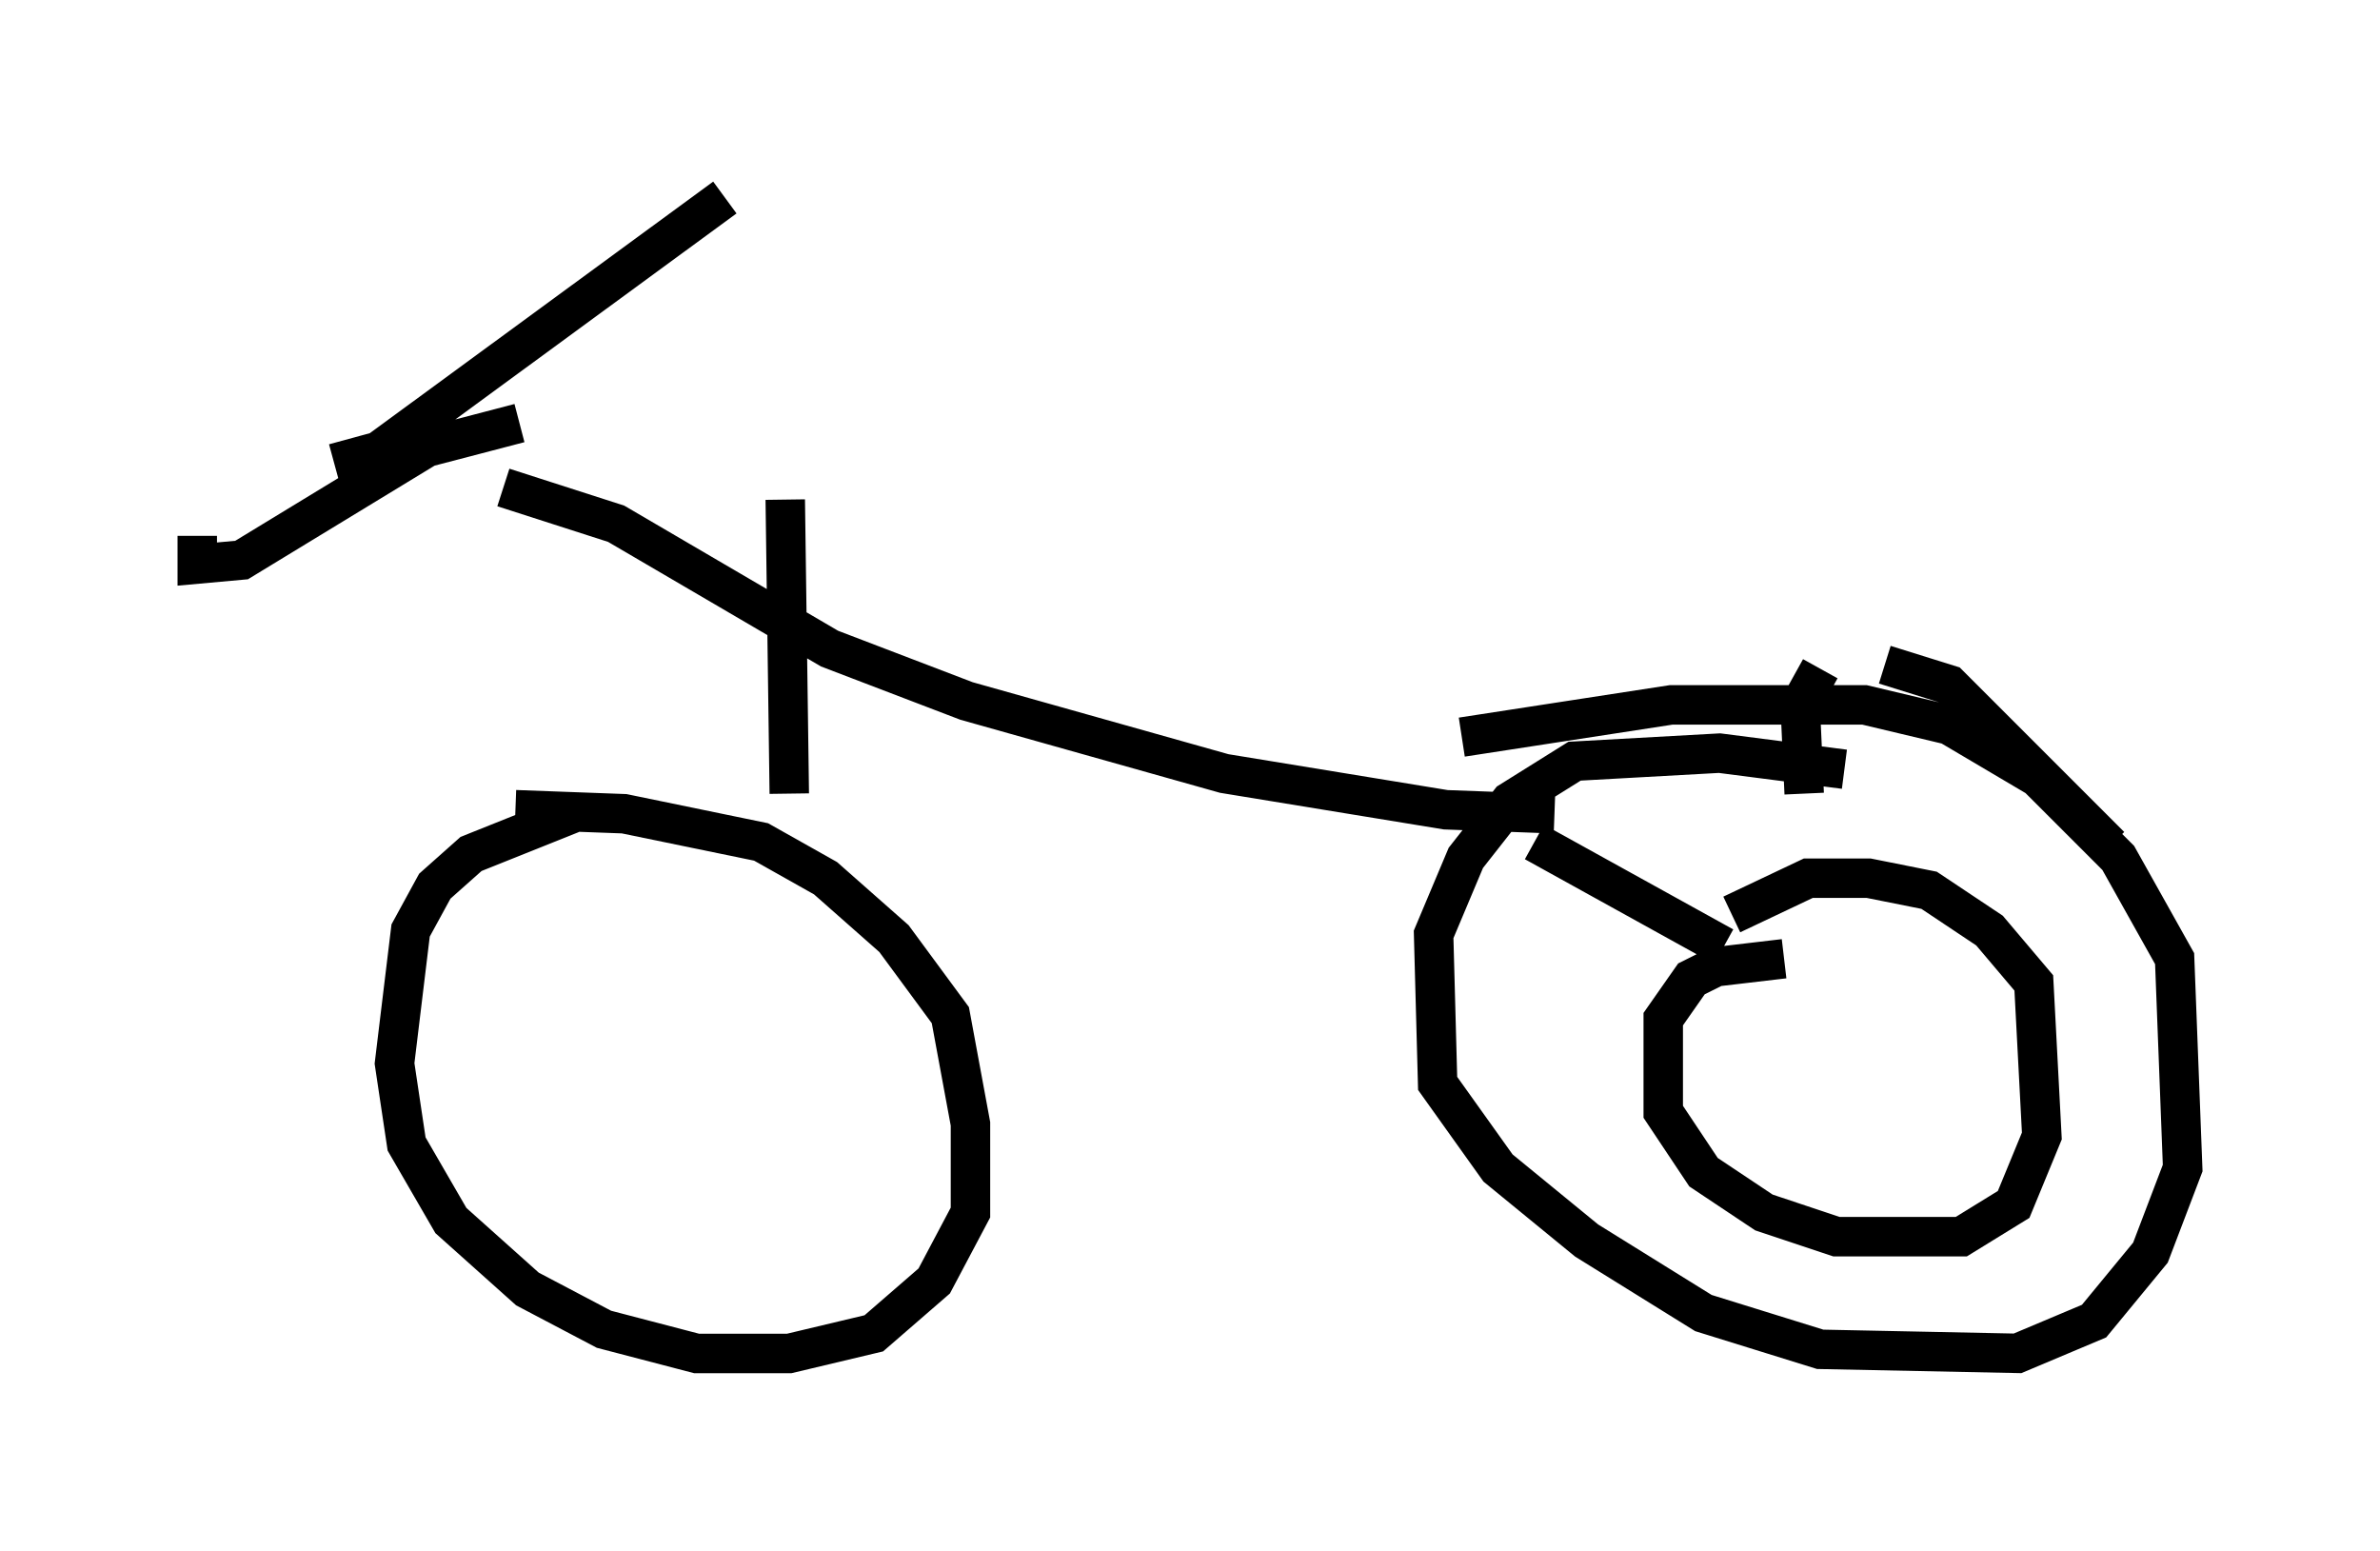 <?xml version="1.0" encoding="utf-8" ?>
<svg baseProfile="full" height="39.298" version="1.1" width="60.328" xmlns="http://www.w3.org/2000/svg" xmlns:ev="http://www.w3.org/2001/xml-events" xmlns:xlink="http://www.w3.org/1999/xlink"><defs /><rect fill="white" height="39.298" width="60.328" x="0" y="0" /><path d="M47.671, 20.006 m-0.919, -0.51 l-3.165, -0.408 -3.675, 0.204 l-1.633, 1.021 -1.123, 1.429 l-0.817, 1.94 0.102, 3.777 l1.531, 2.144 2.246, 1.838 l2.96, 1.838 2.96, 0.919 l5.002, 0.102 1.94, -0.817 l1.429, -1.735 0.817, -2.144 l-0.204, -5.308 -1.429, -2.552 l-2.042, -2.042 -2.246, -1.327 l-2.144, -0.51 -4.9, 0.0 l-5.308, 0.817 m-22.561, 1.94 l-2.552, 1.021 -0.919, 0.817 l-0.613, 1.123 -0.408, 3.369 l0.306, 2.042 1.123, 1.94 l1.94, 1.735 1.94, 1.021 l2.348, 0.613 2.348, 0.0 l2.144, -0.51 1.531, -1.327 l0.919, -1.735 0.0, -2.246 l-0.51, -2.756 -1.429, -1.94 l-1.735, -1.531 -1.633, -0.919 l-3.471, -0.715 -2.756, -0.102 m-0.306, -8.167 l2.858, 0.919 5.41, 3.165 l3.471, 1.327 6.533, 1.838 l5.615, 0.919 2.756, 0.102 m-22.05, 1.123 l0.0, 0.0 m-4.185, -11.025 l-2.348, 0.613 -4.696, 2.858 l-1.123, 0.102 0.0, -0.715 m0.102, 0.408 l0.0, 0.0 m3.369, -2.246 l1.123, -0.306 8.779, -6.431 m1.531, 7.656 l0.102, 7.452 m26.134, -3.165 l-0.51, 0.919 0.102, 2.246 m-0.51, 4.185 l-1.735, 0.204 -0.613, 0.306 l-0.715, 1.021 0.0, 2.348 l1.021, 1.531 1.531, 1.021 l1.838, 0.613 3.165, 0.0 l1.327, -0.817 0.715, -1.735 l-0.204, -3.879 -1.123, -1.327 l-1.531, -1.021 -1.531, -0.306 l-1.531, 0.0 -1.94, 0.919 m-5.002, -1.838 l4.798, 2.654 m4.083, -7.146 l1.633, 0.51 4.083, 4.083 m-8.269, 10.413 " fill="none" stroke="black" stroke-width="1" /></svg>